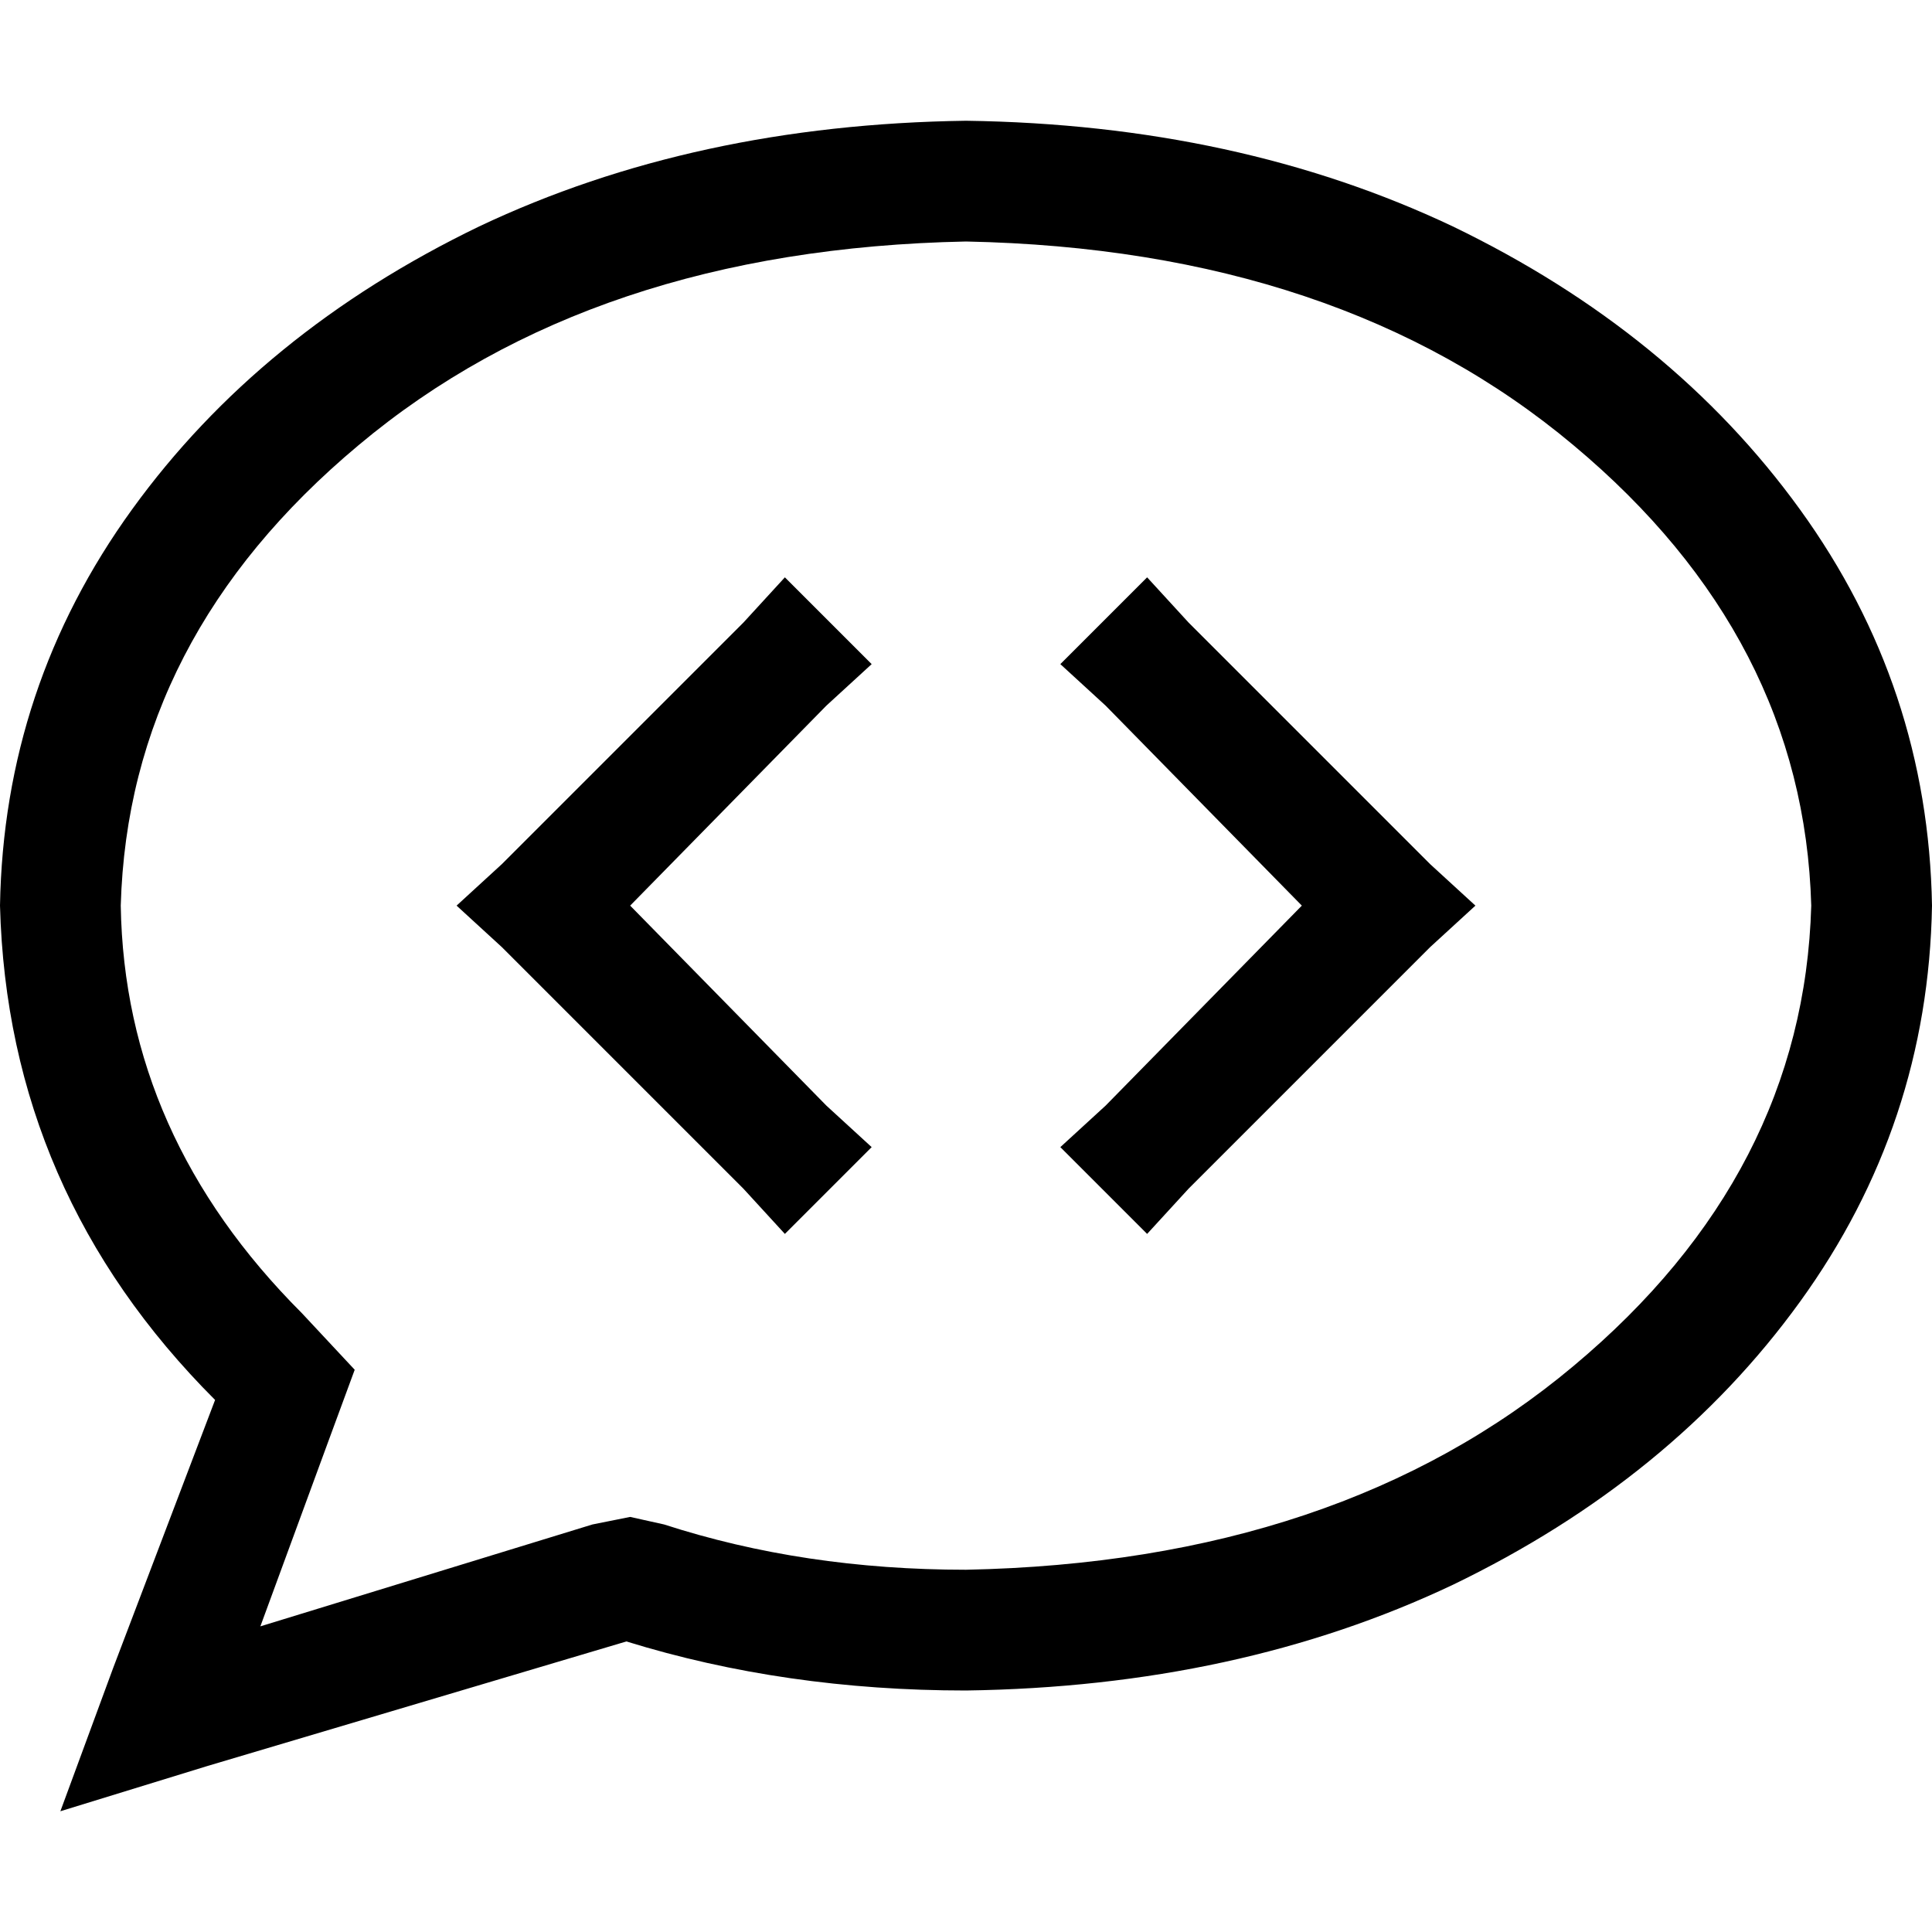 <svg xmlns="http://www.w3.org/2000/svg" viewBox="0 0 512 512">
  <path d="M 87 382 L 94 363 L 87 382 L 94 363 L 80 348 L 80 348 Q 33 301 32 240 Q 34 169 95 118 Q 157 66 256 64 Q 355 66 417 118 Q 478 169 480 240 Q 478 311 417 362 Q 355 414 256 416 Q 213 416 176 404 L 167 402 L 167 402 L 157 404 L 157 404 L 69 431 L 69 431 L 87 382 L 87 382 Z M 16 480 L 55 468 L 16 480 L 55 468 L 166 435 L 166 435 Q 208 448 256 448 Q 328 447 385 420 Q 443 392 477 345 Q 511 298 512 240 Q 511 182 477 135 Q 443 88 385 60 Q 328 33 256 32 Q 184 33 127 60 Q 69 88 35 135 Q 1 182 0 240 Q 2 316 57 371 L 30 442 L 30 442 L 16 480 L 16 480 Z M 219 187 L 231 176 L 219 187 L 231 176 L 208 153 L 208 153 L 197 165 L 197 165 L 133 229 L 133 229 L 121 240 L 121 240 L 133 251 L 133 251 L 197 315 L 197 315 L 208 327 L 208 327 L 231 304 L 231 304 L 219 293 L 219 293 L 167 240 L 167 240 L 219 187 L 219 187 Z M 315 165 L 304 153 L 315 165 L 304 153 L 281 176 L 281 176 L 293 187 L 293 187 L 345 240 L 345 240 L 293 293 L 293 293 L 281 304 L 281 304 L 304 327 L 304 327 L 315 315 L 315 315 L 379 251 L 379 251 L 391 240 L 391 240 L 379 229 L 379 229 L 315 165 L 315 165 Z" />
</svg>
